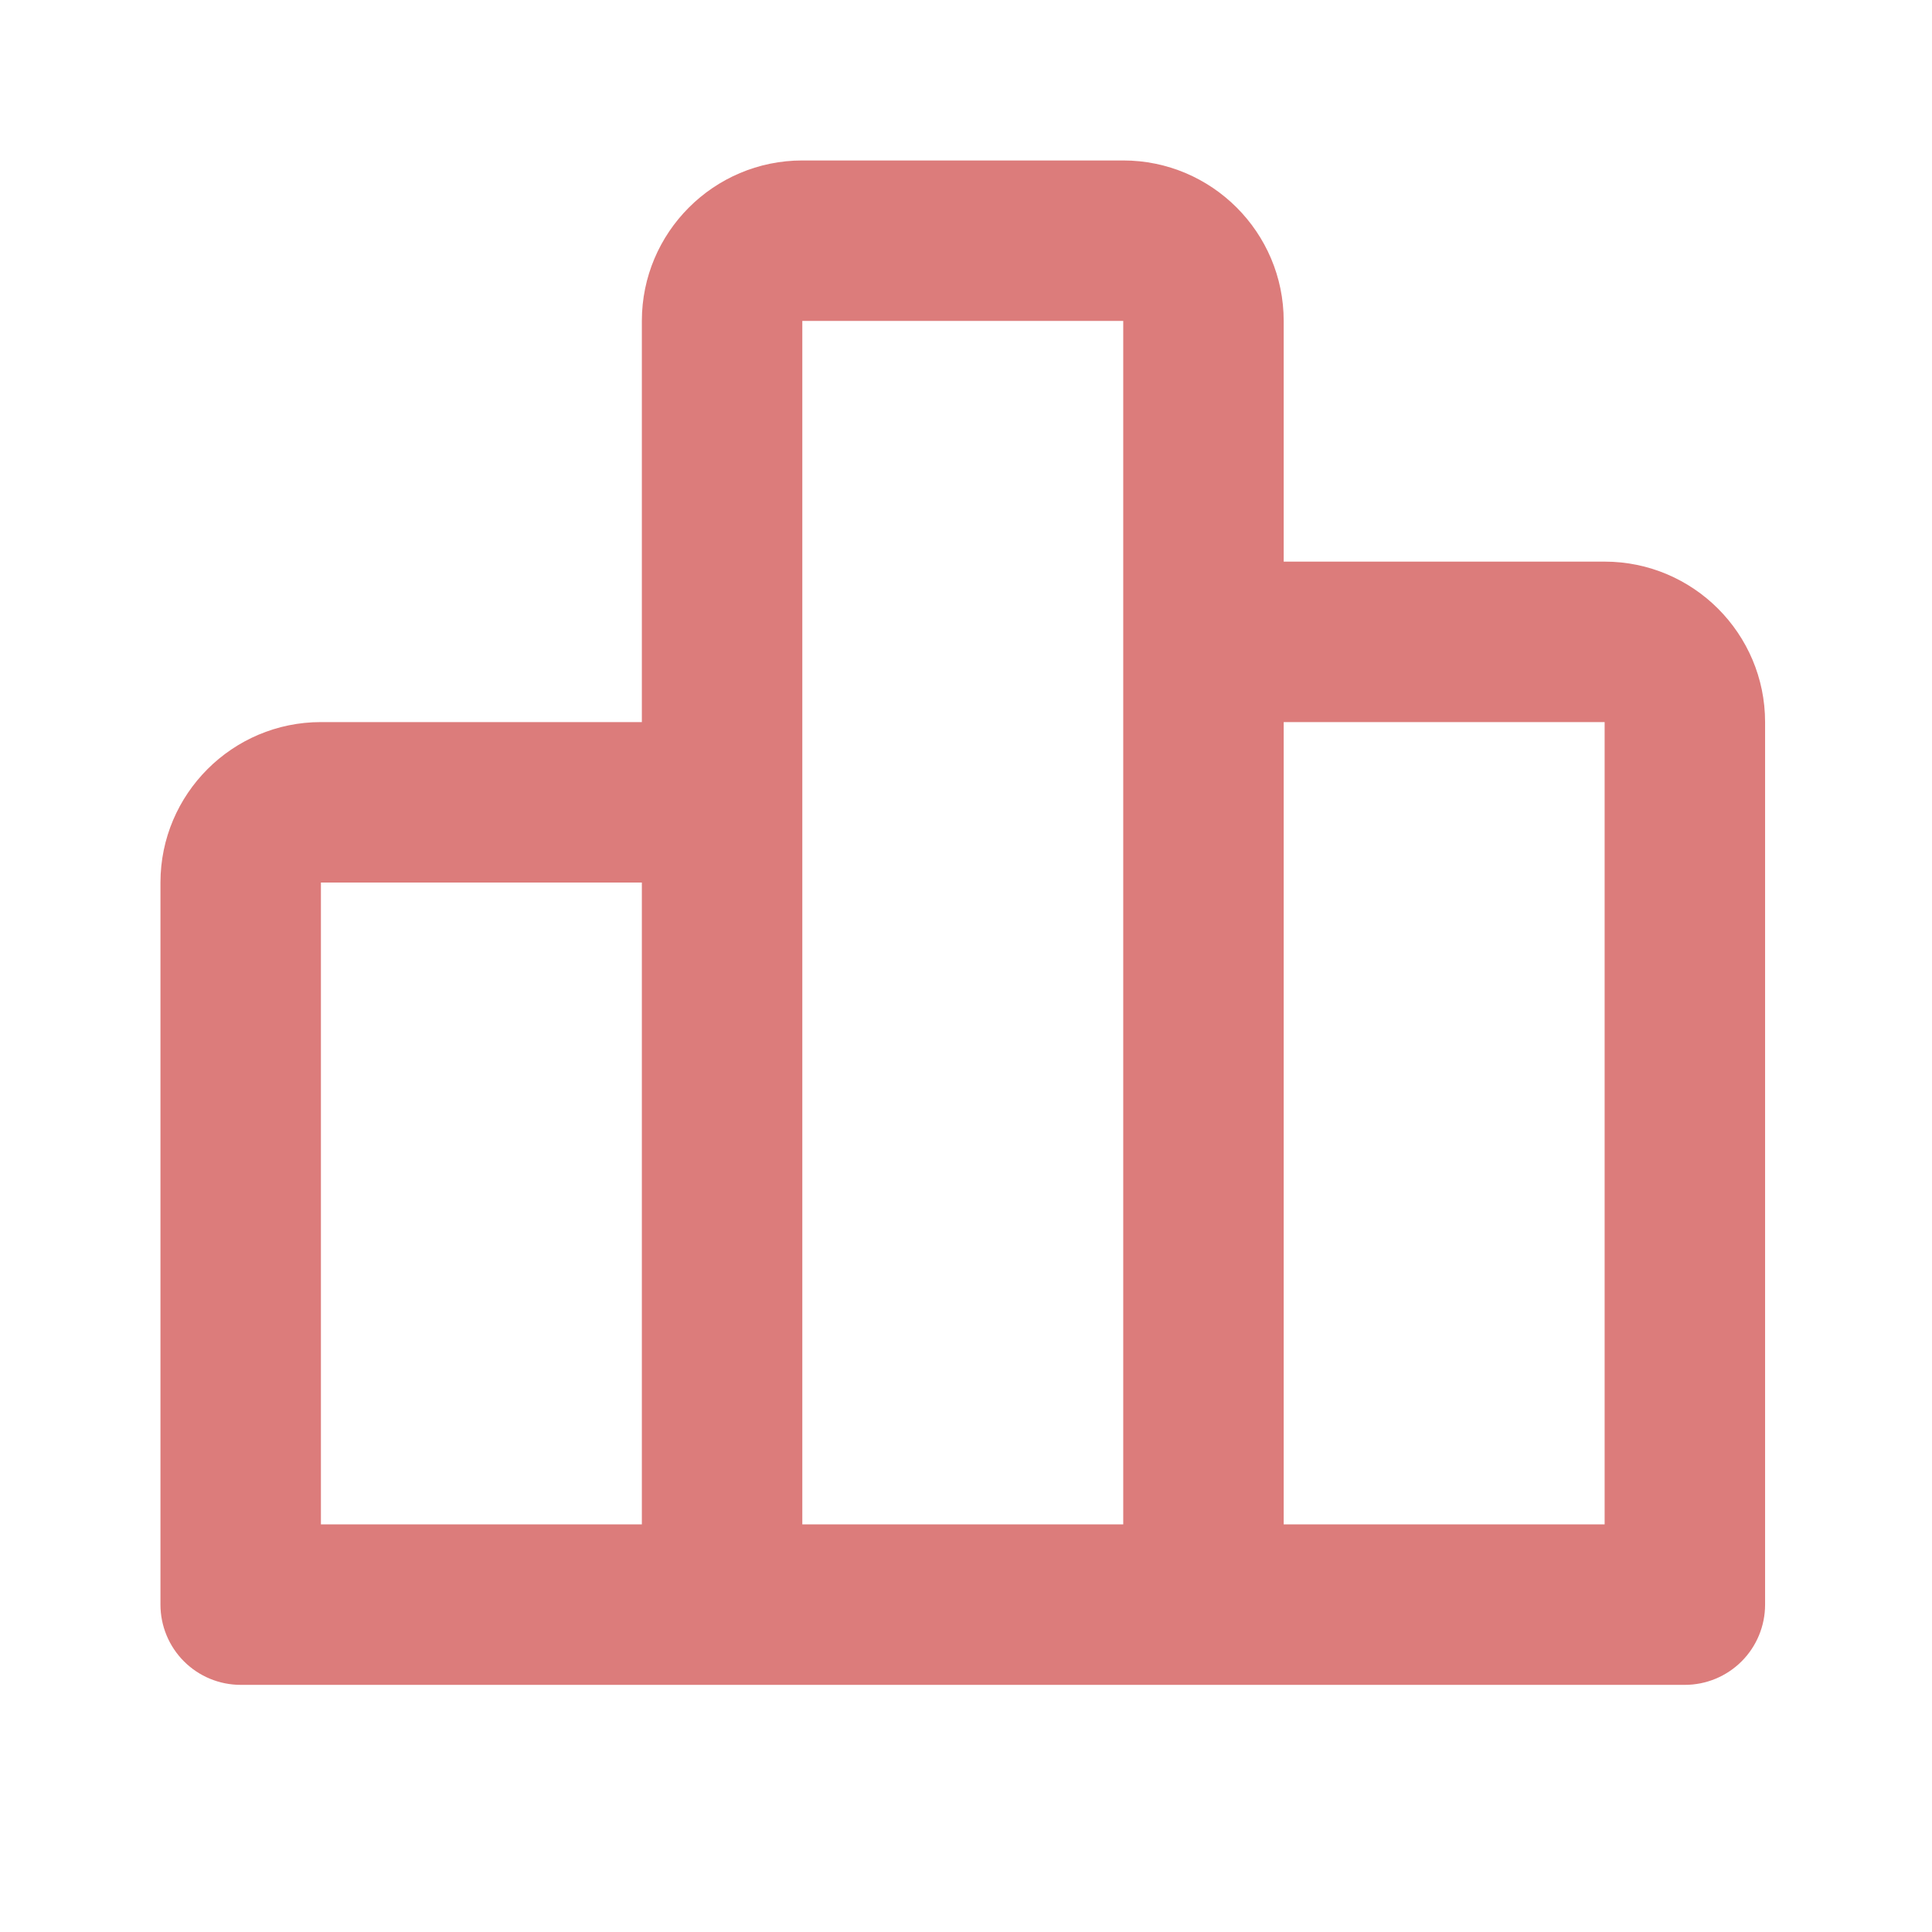 <svg width="148" height="148" viewBox="0 0 148 148" fill="none" xmlns="http://www.w3.org/2000/svg">
<path d="M122.922 43.023H98.337V24.584C98.337 17.805 92.824 12.292 86.045 12.292H61.461C54.682 12.292 49.169 17.805 49.169 24.584V55.315H24.584C17.805 55.315 12.292 60.828 12.292 67.607V122.922C12.292 124.552 12.94 126.115 14.092 127.268C15.245 128.42 16.808 129.068 18.438 129.068H129.068C130.698 129.068 132.261 128.42 133.414 127.268C134.567 126.115 135.214 124.552 135.214 122.922V55.315C135.214 48.536 129.701 43.023 122.922 43.023ZM24.584 67.607H49.169V116.776H24.584V67.607ZM61.461 61.461V24.584H86.045V116.776H61.461V61.461ZM122.922 116.776H98.337V55.315H122.922V116.776Z" fill="#DC7C7B"/>
</svg>
